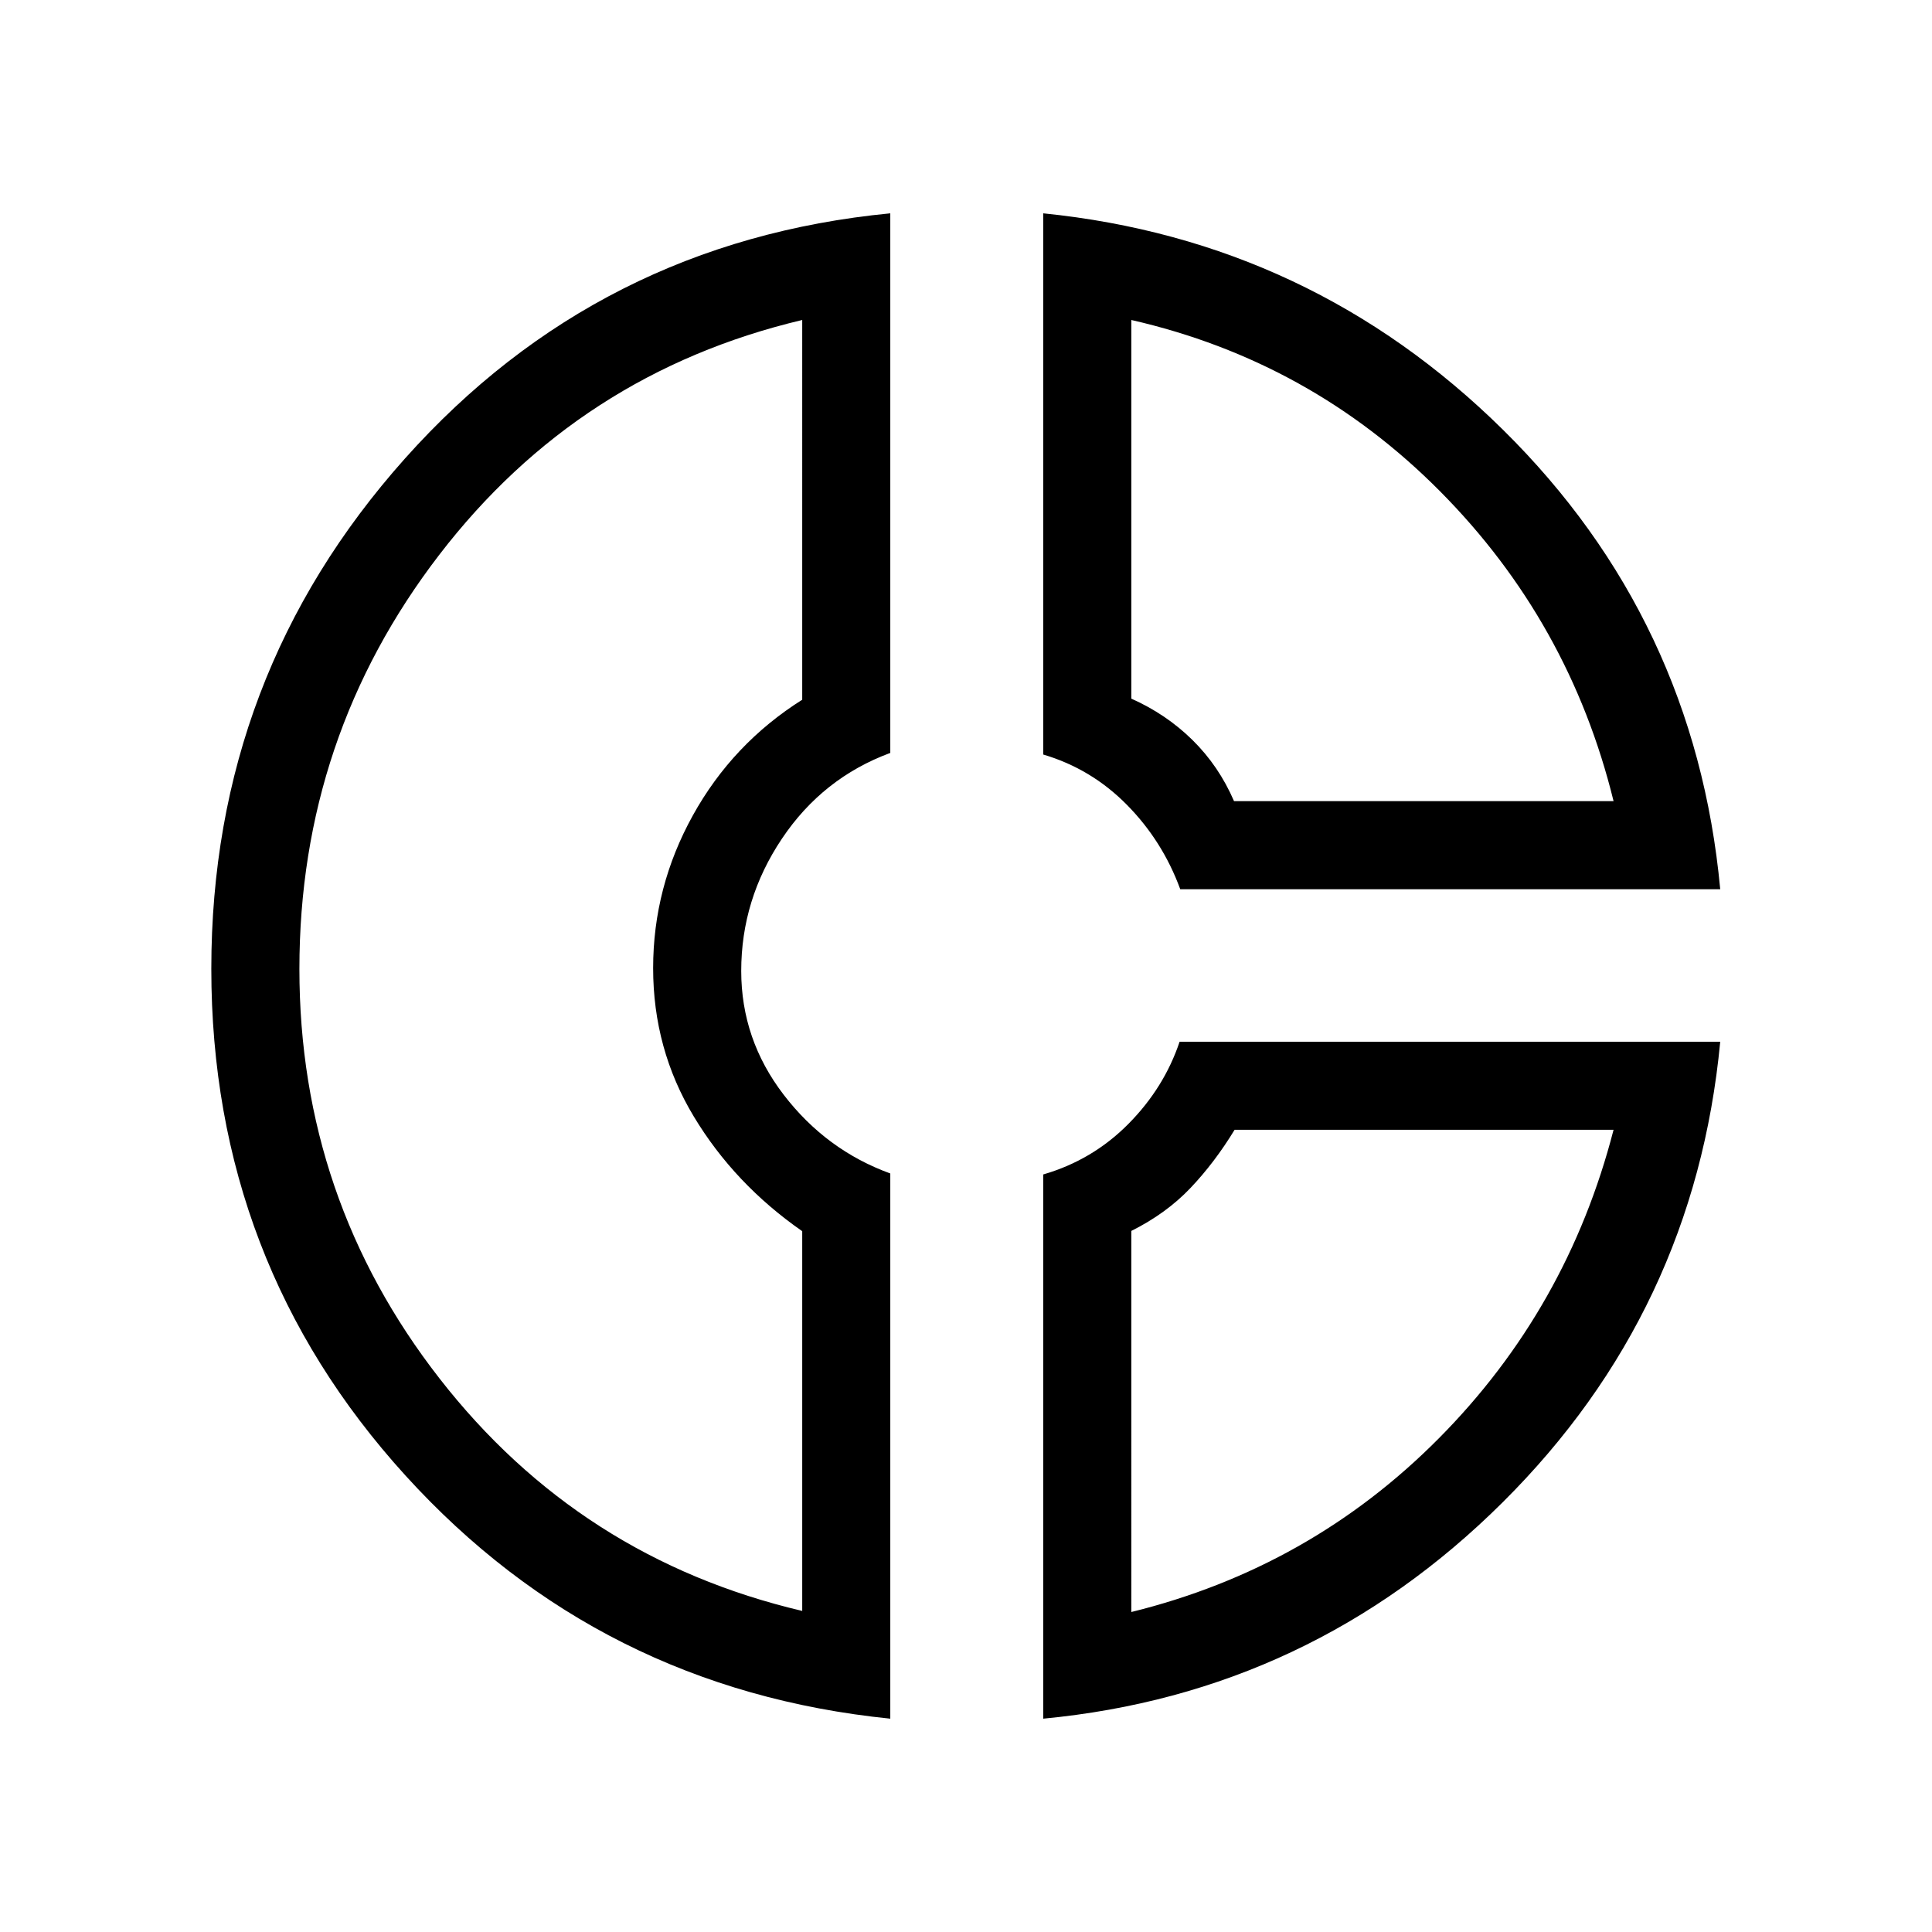 <svg xmlns="http://www.w3.org/2000/svg" height="48" viewBox="0 -960 960 960" width="48"><path d="M518.38-854q133.17 13.5 228.51 107.61 95.34 94.12 107.88 228.24H586.46q-8.77-23.93-26.46-41.89t-41.62-25.04V-854Zm43.77 53v188.15q17.33 7.71 30.42 20.6 13.09 12.9 20.61 30.33h188.59q-21.92-89.16-86.19-153.93-64.27-64.77-153.43-85.15Zm-119.77-53v268.12q-33.62 12.44-53.85 42.62-20.22 30.17-20.22 65.72 0 34.01 21.11 61.53 21.11 27.52 52.96 39.1V-106q-144.39-14.67-240.89-120.8Q105-332.92 105-478.63t96.21-253.52Q297.43-839.96 442.38-854Zm-43.76 53q-110.93 26.31-180.39 116.73-69.46 90.43-69.46 205.73 0 114.16 69.69 203.58 69.69 89.42 180.16 115.42v-188.69q-33.62-23.39-53.85-56.94-20.23-33.55-20.23-73.78 0-40.23 19.73-75.87 19.73-35.64 54.35-57.49V-801Zm187.52 358.62h268.63q-12.71 134.05-108.12 228.89-95.4 94.84-228.27 107.49v-270.42q24.46-7.1 42.27-25.07 17.81-17.97 25.49-40.89Zm27.33 43.76q-9.93 16.31-21.97 28.97-12.04 12.65-29.35 21.29V-159q88.93-21.92 152.81-86.31 63.89-64.38 86.81-153.31h-188.3Zm-288.93-81.15Zm288.77-82.15Zm0 163.3Z"/></svg>